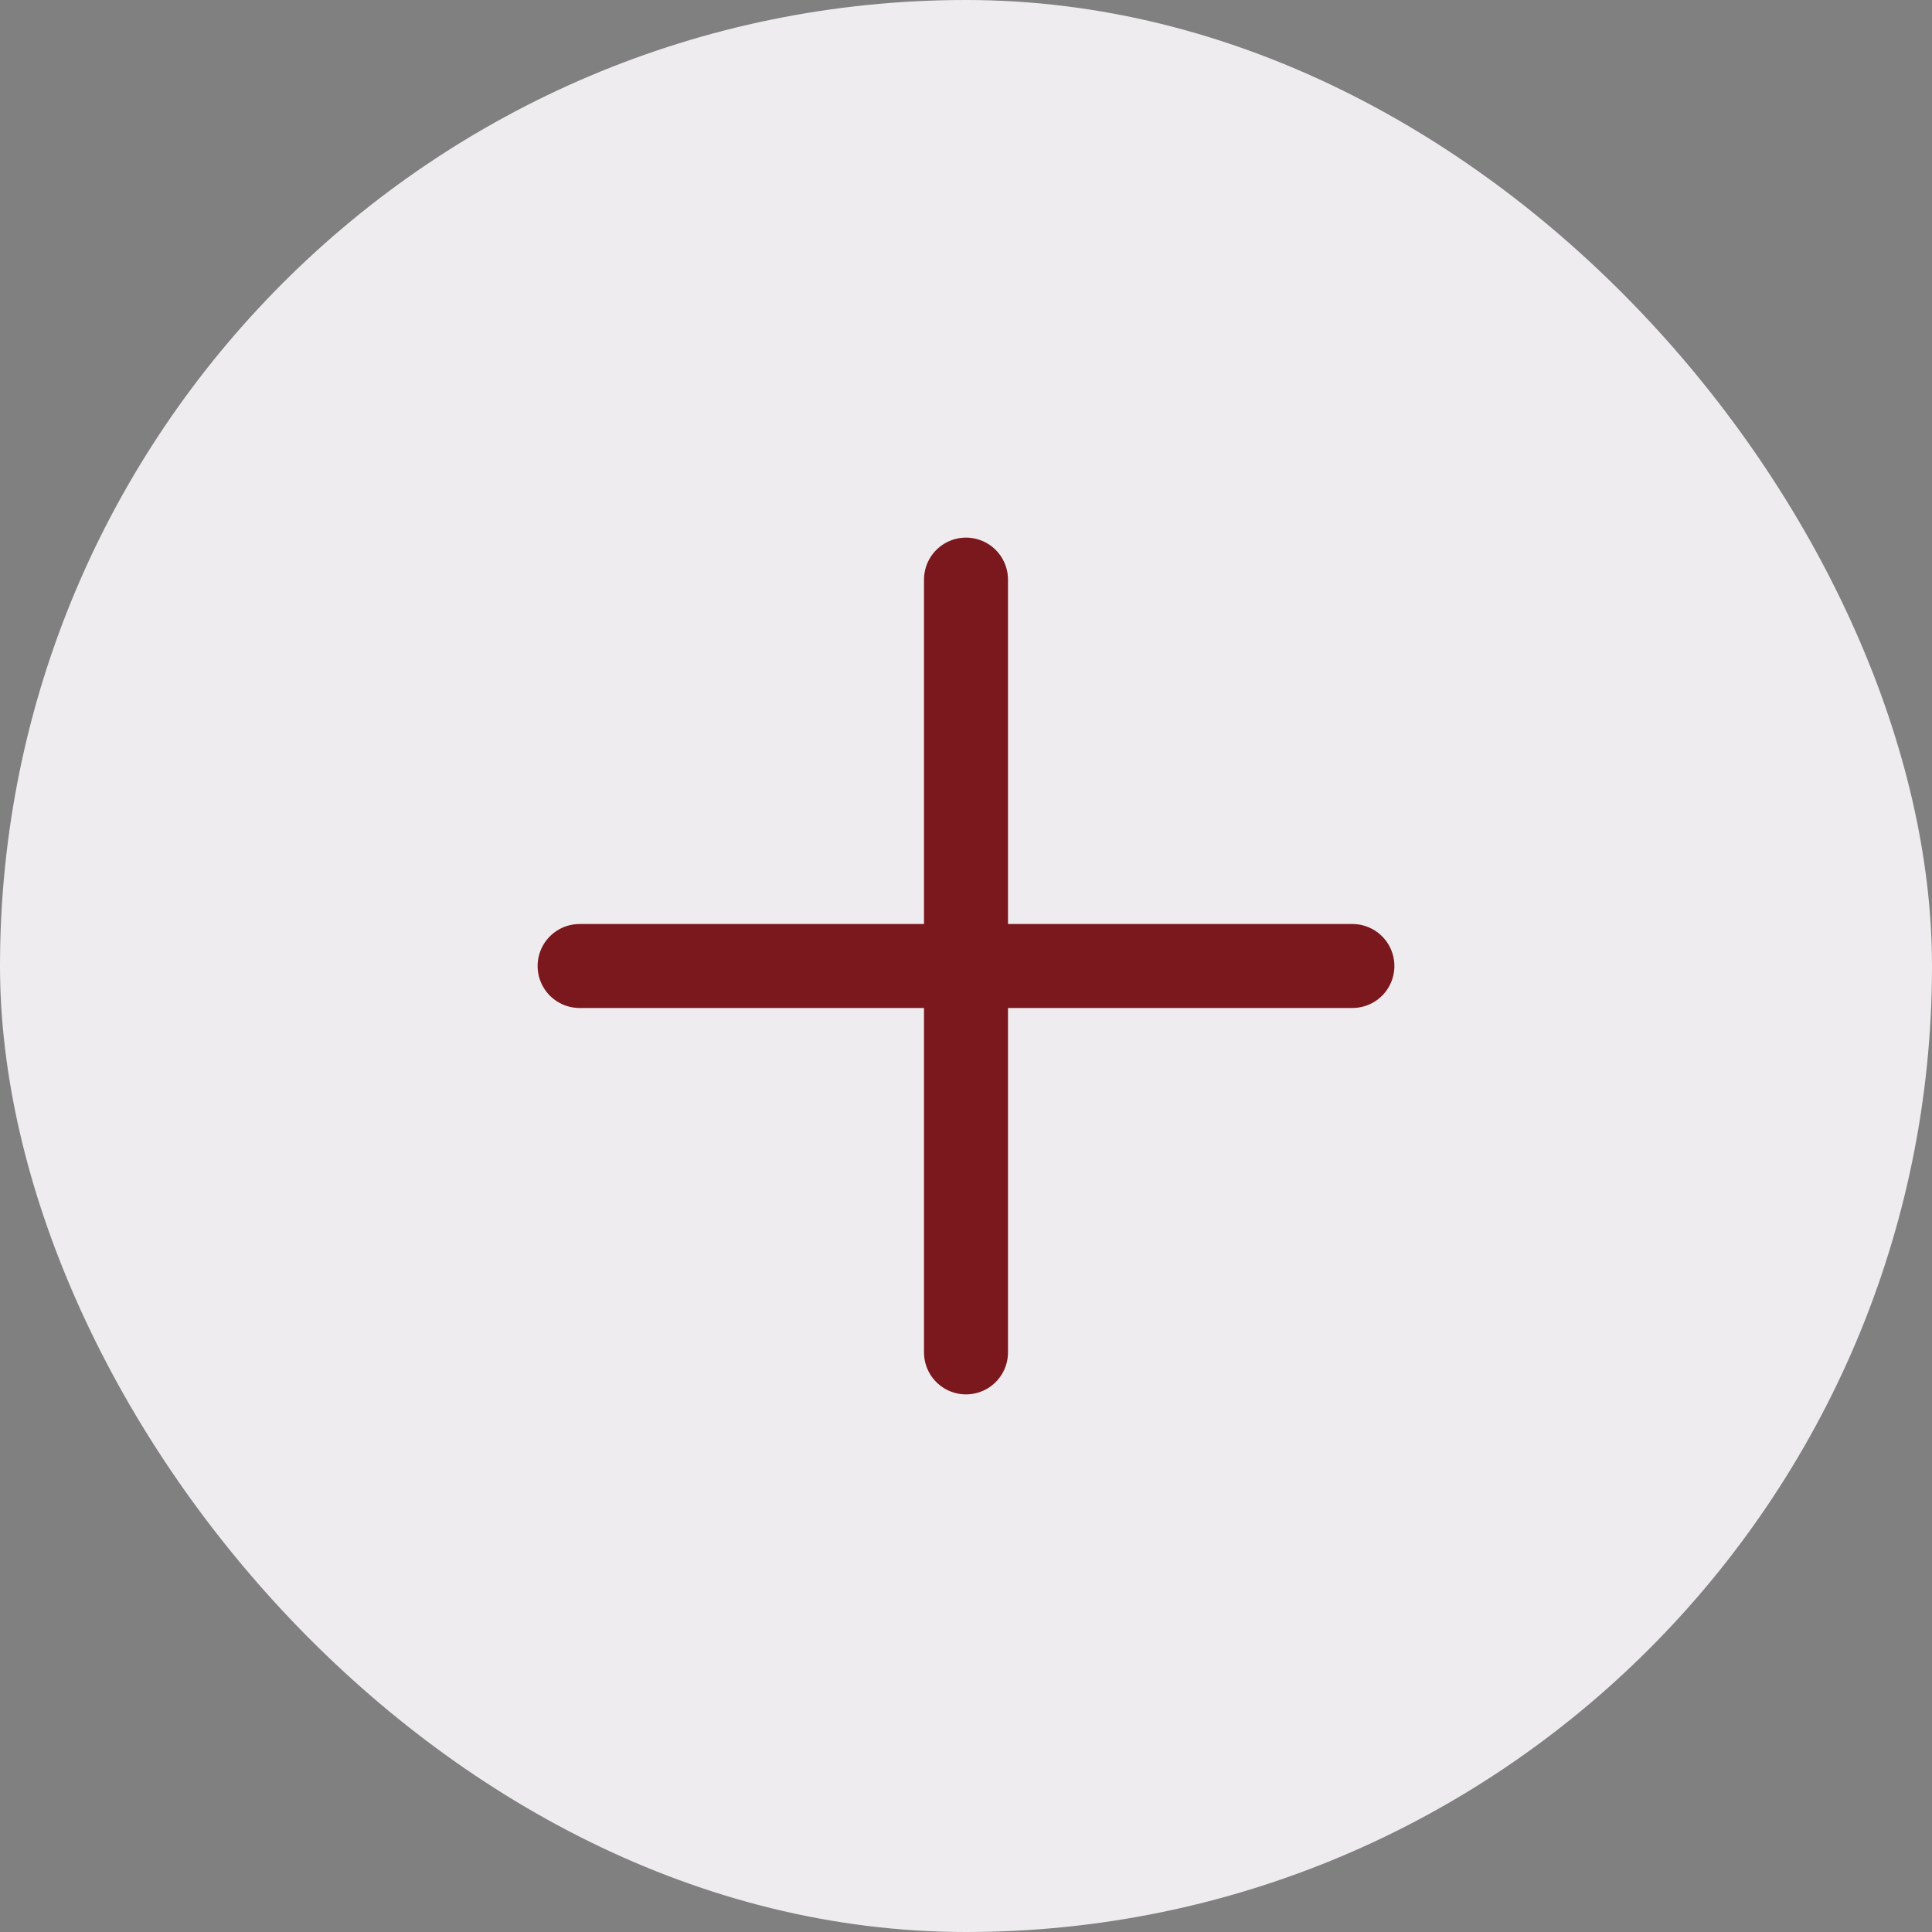 <svg width="30" height="30" viewBox="0 0 30 30" fill="none" xmlns="http://www.w3.org/2000/svg">
<rect x="0" y="0" width="30" height="30" fill="#808080" stroke="none"/>
<rect width="30" height="30" rx="15" fill="#EFECF0"/>
<path d="M15 9V21M21 15H9" stroke="#7B181E" stroke-width="1.304" stroke-linecap="round"/>
</svg>

